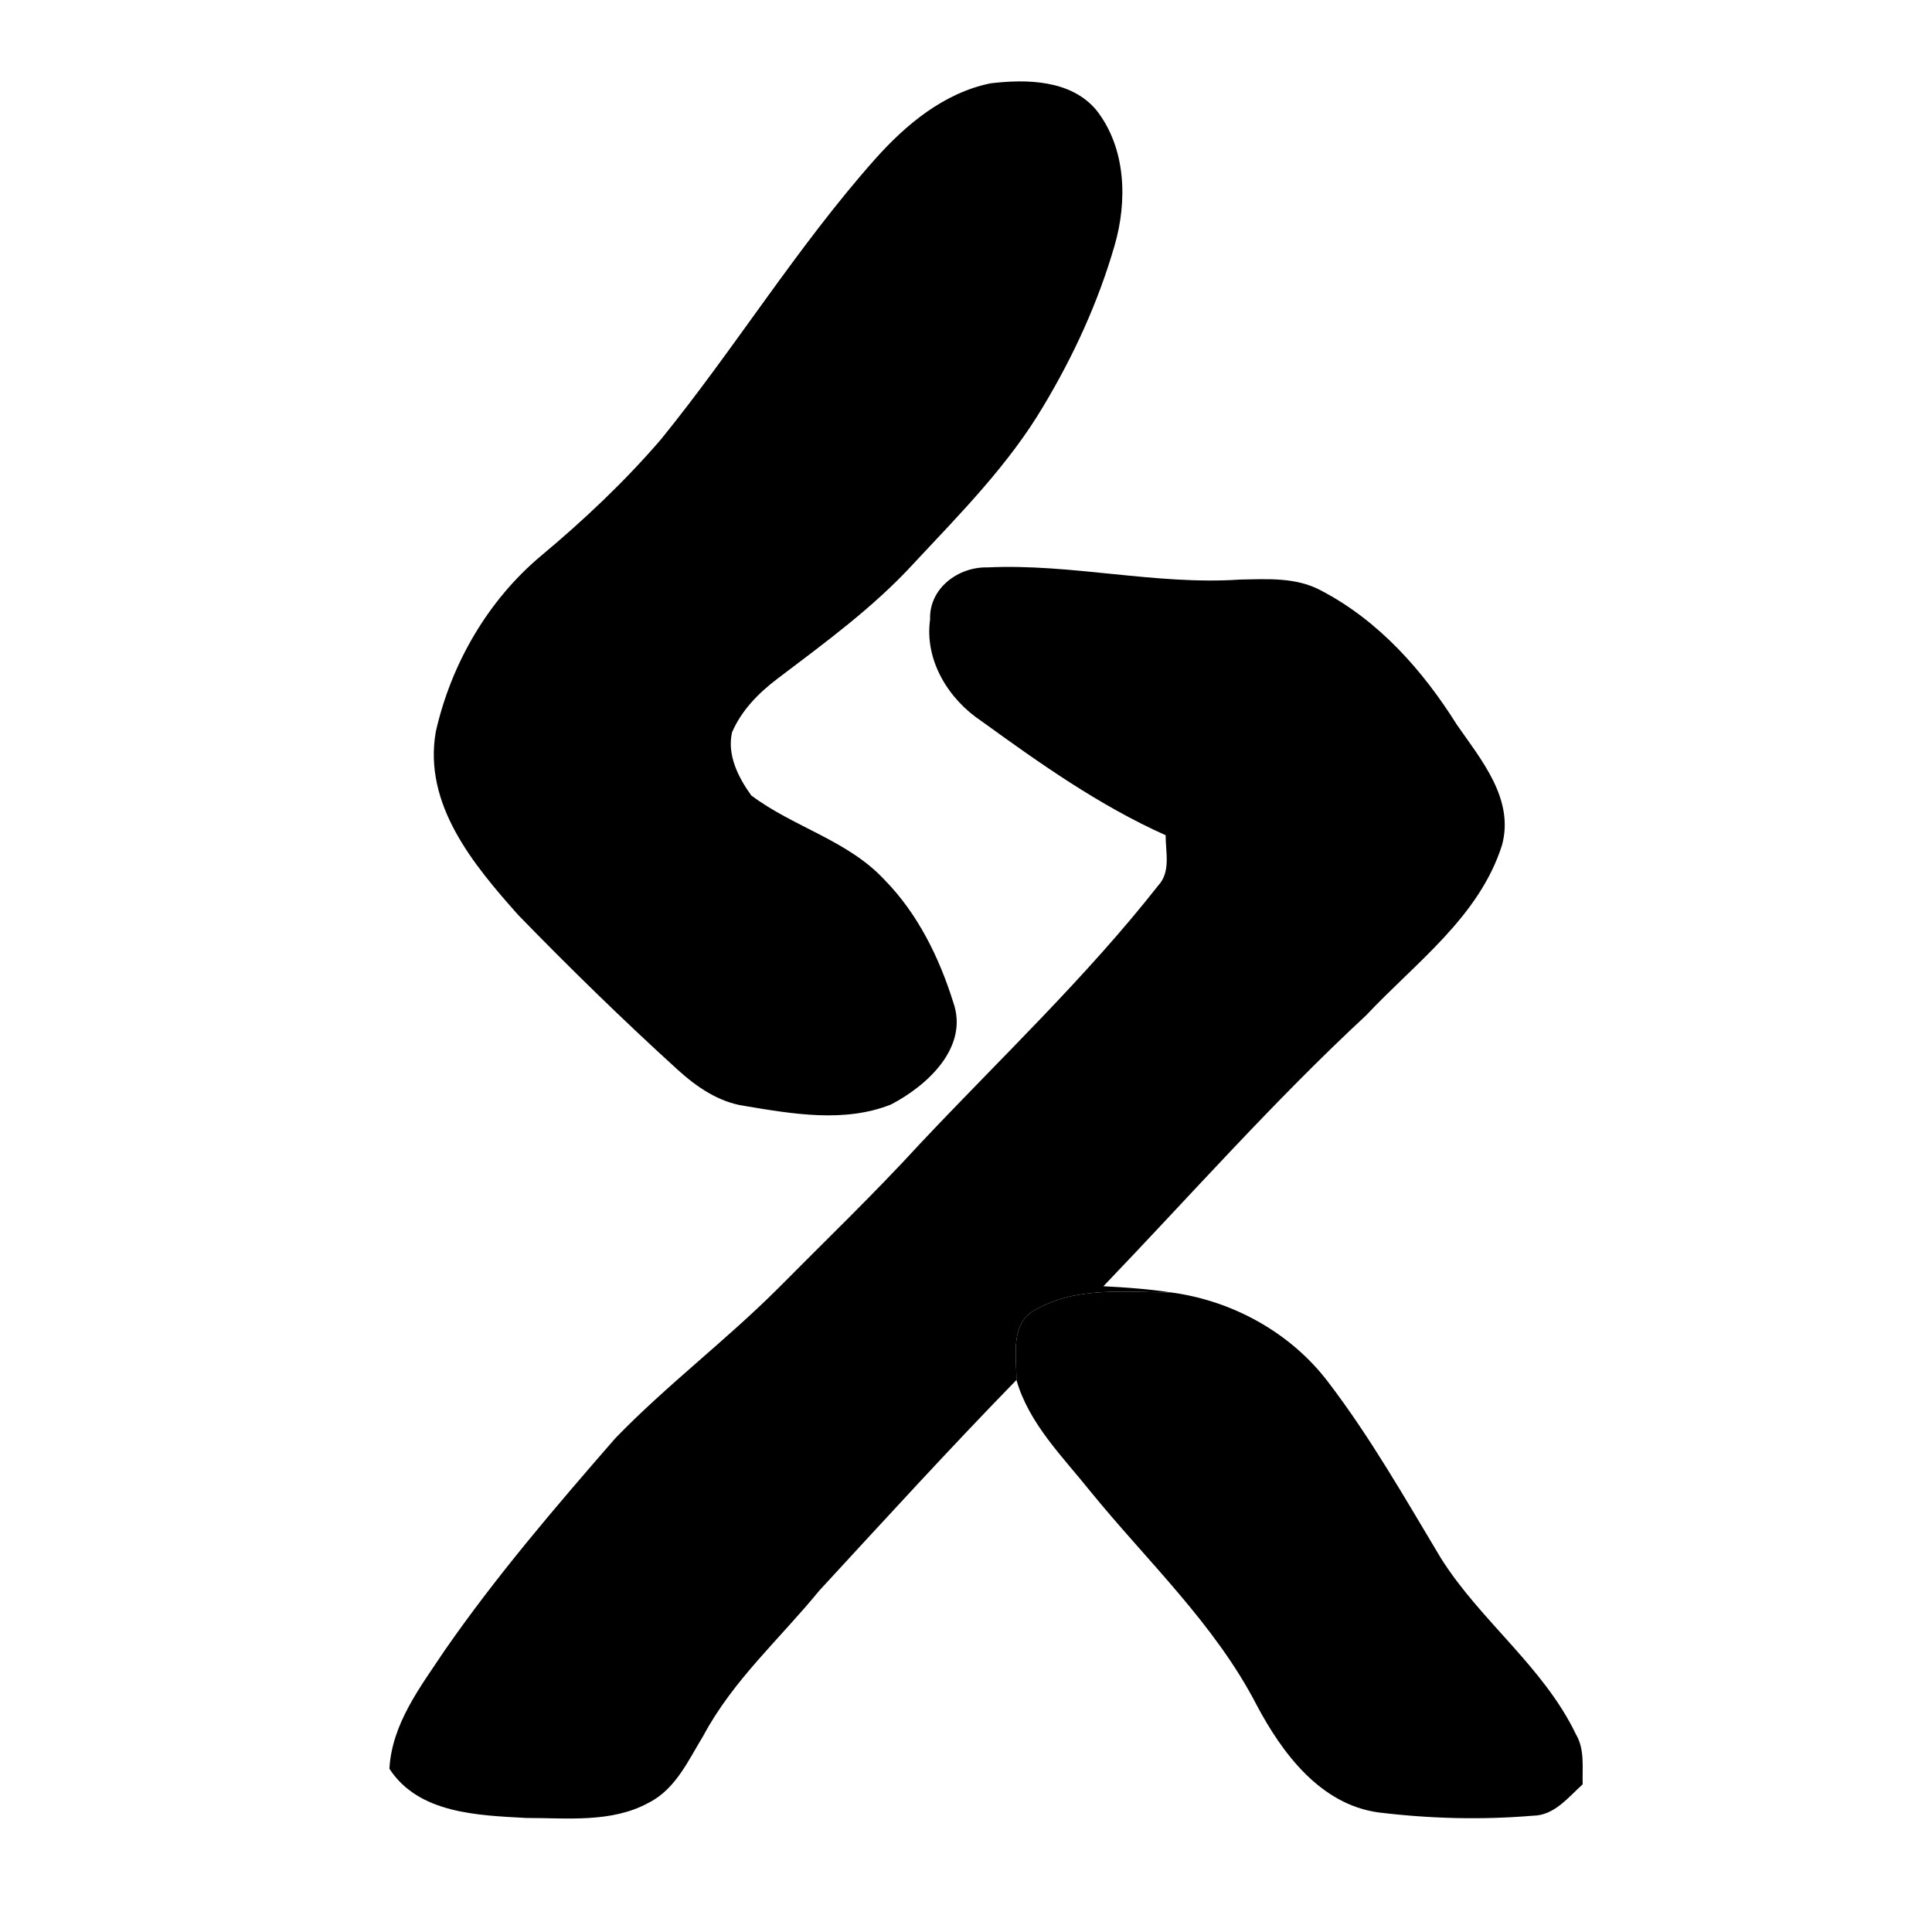 <?xml version="1.0" standalone="no"?><!DOCTYPE svg PUBLIC "-//W3C//DTD SVG 1.1//EN" "http://www.w3.org/Graphics/SVG/1.1/DTD/svg11.dtd"><svg t="1709454035055" class="icon" viewBox="0 0 1024 1024" version="1.1" xmlns="http://www.w3.org/2000/svg" p-id="14719" xmlns:xlink="http://www.w3.org/1999/xlink" width="200" height="200"><path d="M524.951 44.171c19.172-2.304 42.723-1.936 56.18 14.241 15.762 20.094 16.499 48.161 9.586 71.85-8.618 29.818-21.661 58.254-37.607 84.847-18.435 31.201-44.152 57.102-68.716 83.418-21.384 23.366-47.101 42.078-72.219 61.112-10.001 7.558-19.218 16.868-24.196 28.574-2.673 12.029 3.364 23.873 10.185 33.367 22.306 16.776 51.203 23.827 70.56 44.658 17.605 17.882 29.081 41.202 36.501 64.937 8.48 23.919-13.78 44.244-32.998 54.245-24.749 9.817-52.217 4.977-77.657 0.737-13.734-2.028-25.394-10.093-35.441-19.218-29.035-26.408-57.148-53.876-84.524-82.035-23.735-26.684-50.281-58.485-43.645-96.967 8.065-35.902 27.56-69.73 55.95-93.465 22.583-18.85 44.059-39.128 63.278-61.434 39.358-48.438 72.126-101.991 113.651-148.723 16.315-18.343 36.455-35.072 61.112-40.142z" p-id="14720"></path><path d="M492.966 328.344c-0.599-16.453 14.84-27.975 30.371-27.606 44.705-2.12 89.087 9.448 133.837 6.452 14.517-0.277 30.003-1.337 43.184 5.899 30.418 15.9 53.784 42.262 71.804 71.02 12.951 18.665 30.602 39.451 23.919 63.877-12.029 37.93-45.811 62.264-71.988 90.147-48.945 45.396-93.142 95.493-139.276 143.608 11.983 0.599 23.965 1.475 35.856 3.272-23.689-0.046-49.636-3.272-71.159 8.803-14.425 6.821-10.738 24.611-10.784 37.607-35.579 36.501-69.914 74.154-104.48 111.623-20.739 25.394-45.811 47.608-61.434 76.873-7.927 12.951-14.61 28.251-28.851 35.487-19.771 10.923-43.368 8.111-65.075 8.157-25.486-1.429-56.964-2.212-72.495-26.085 1.337-24.058 16.499-43.46 29.265-62.679 27.468-39.589 58.853-76.182 90.423-112.453 27.238-28.159 58.669-51.848 86.367-79.547 25.21-25.44 51.065-50.281 75.26-76.689 42.492-45.165 87.796-87.934 126.187-136.787 6.775-7.328 3.871-17.697 3.917-26.638-34.98-15.624-66.55-37.976-97.474-60.374-17.605-11.614-30.418-32.307-27.376-53.968z" p-id="14721"></path><path d="M549.515 693.816c21.523-12.075 47.47-8.849 71.159-8.803 32.538 4.332 63.416 21.292 83.326 47.562 22.444 29.404 40.741 61.665 59.729 93.327 20.97 33.275 54.337 57.471 71.527 93.28 4.793 8.065 3.318 17.605 3.595 26.546-7.743 6.959-15.071 16.591-26.454 16.637-27.191 2.304-54.752 1.567-81.851-1.751-30.74-4.24-50.972-31.385-64.522-56.964-22.214-42.953-58.024-76.228-88.211-113.328-14.656-18.343-32.445-35.764-39.082-58.899 0.046-12.997-3.641-30.786 10.784-37.607z" p-id="14722"></path></svg>